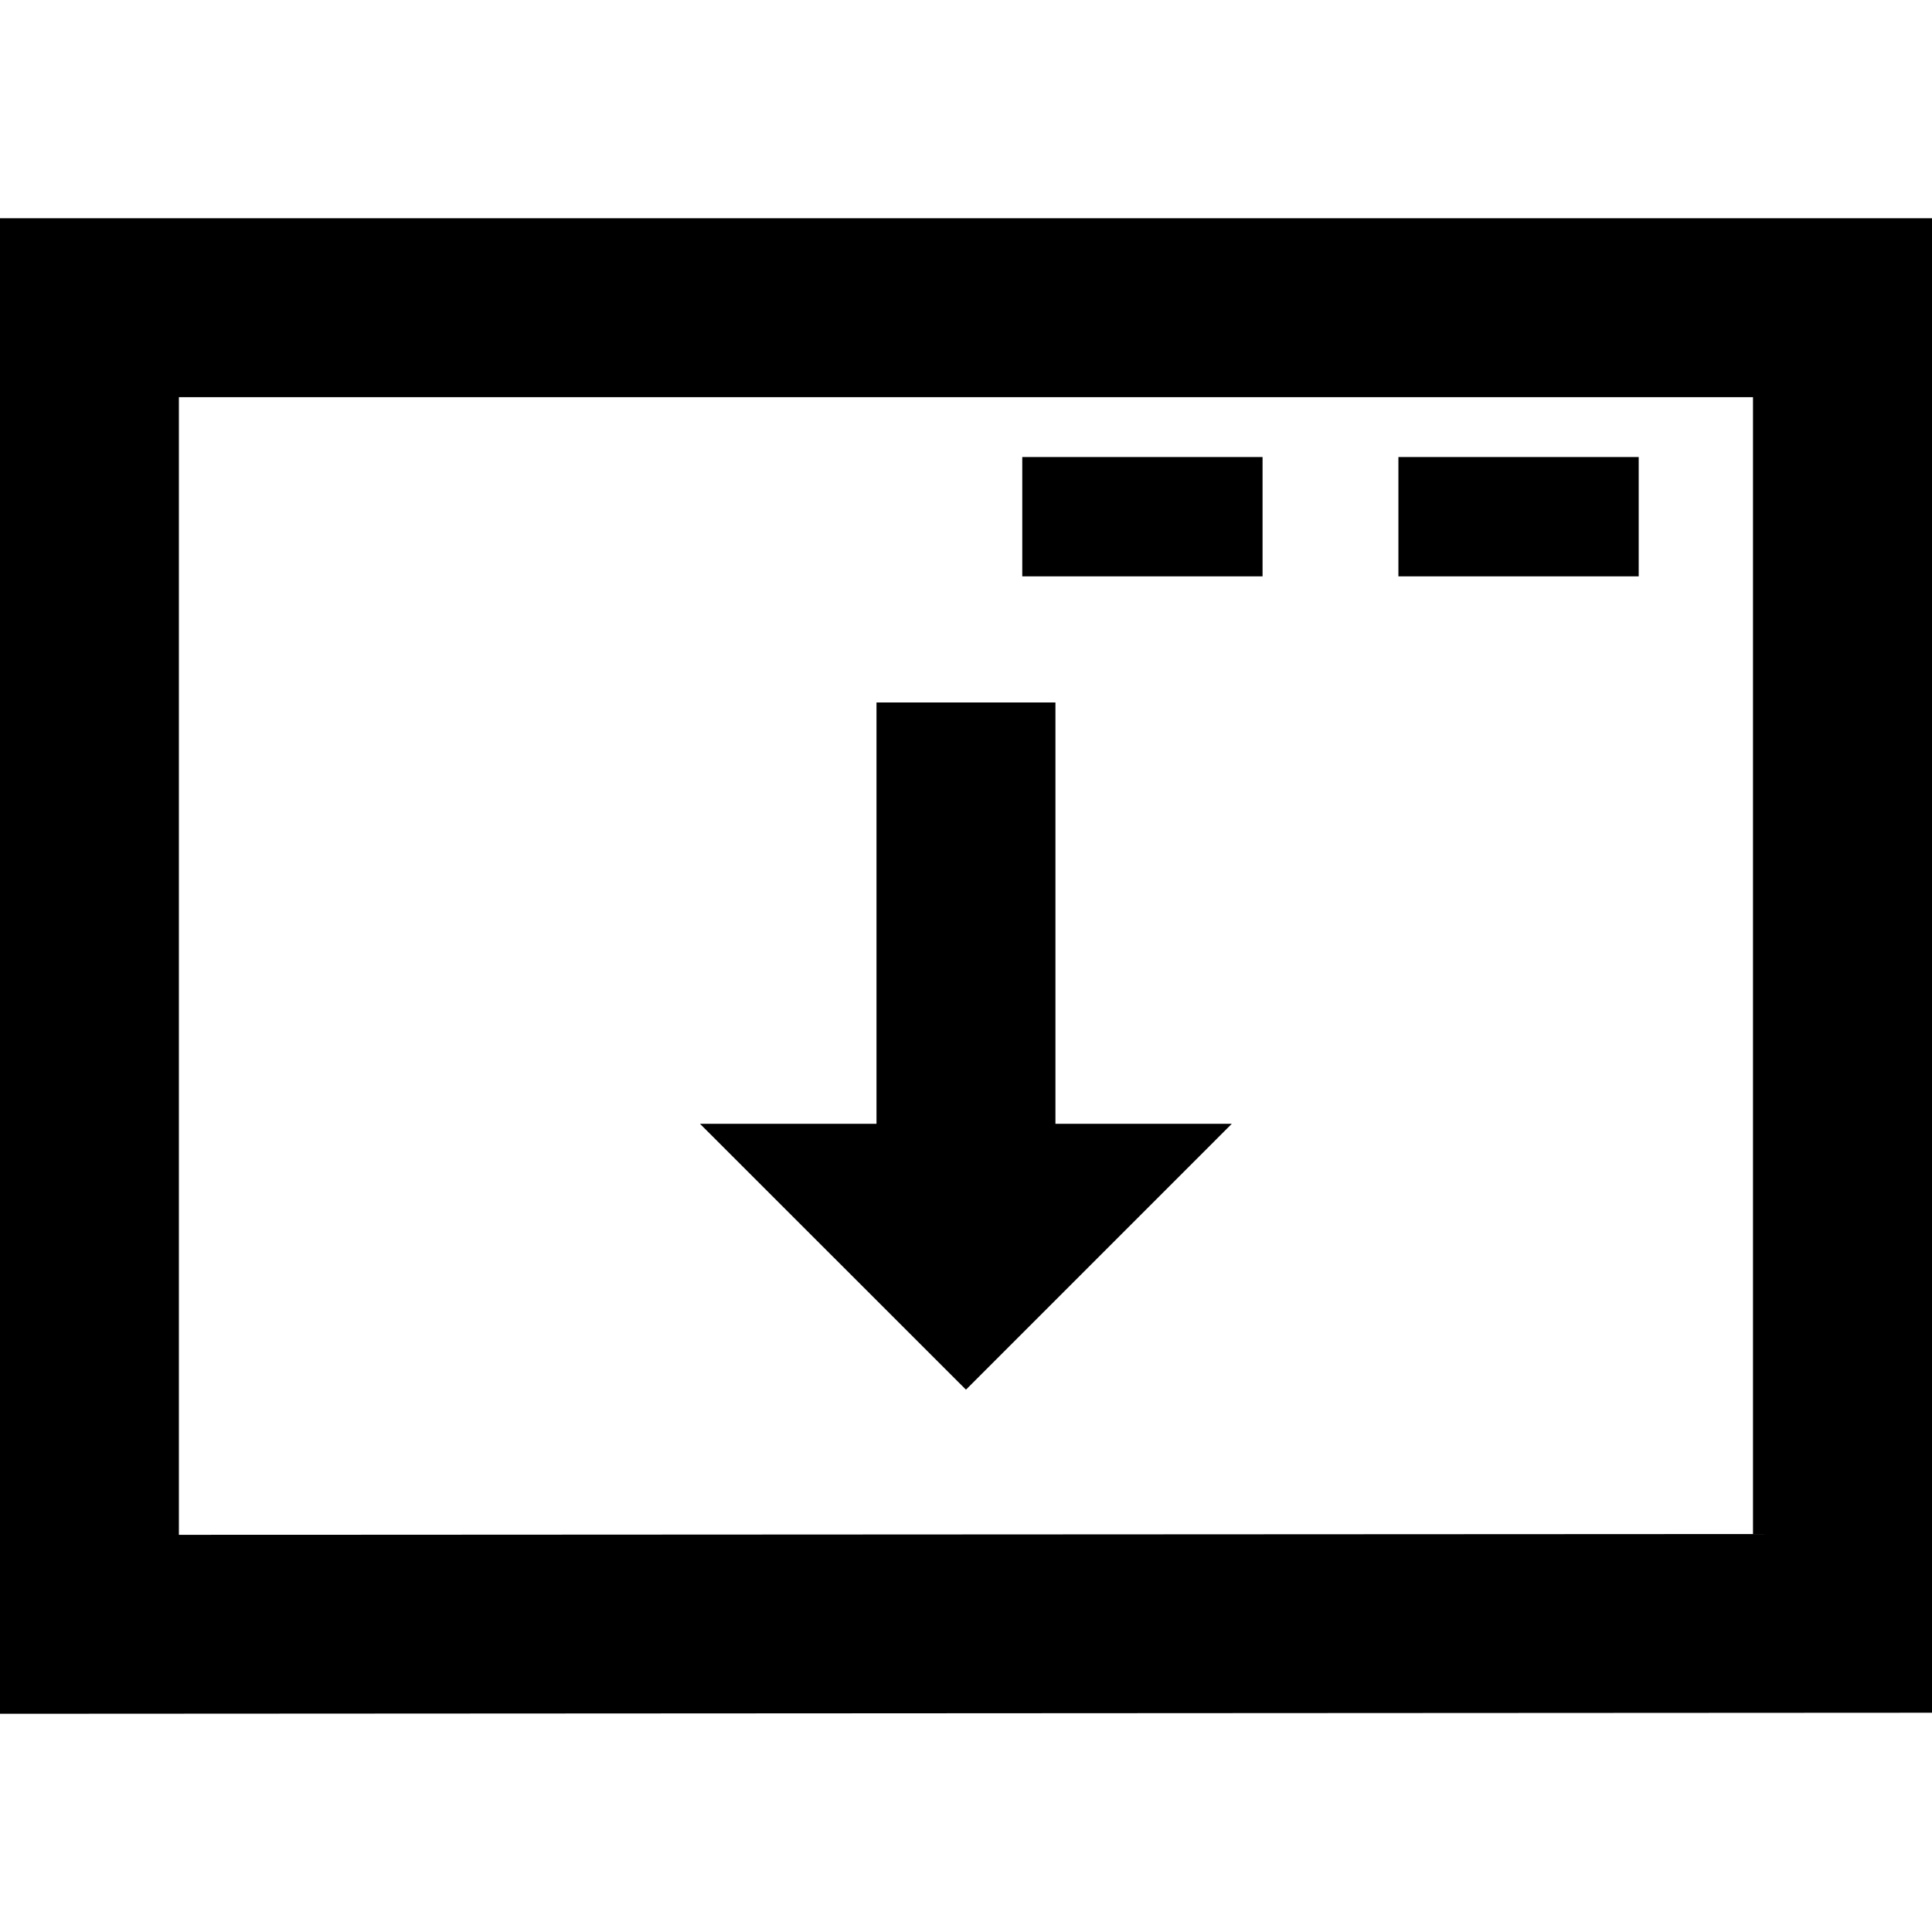 <?xml version="1.0" encoding="iso-8859-1"?>
<!-- Generator: Adobe Illustrator 16.0.0, SVG Export Plug-In . SVG Version: 6.00 Build 0)  -->
<!DOCTYPE svg PUBLIC "-//W3C//DTD SVG 1.1//EN" "http://www.w3.org/Graphics/SVG/1.1/DTD/svg11.dtd">
<svg version="1.1" id="Capa_1" xmlns="http://www.w3.org/2000/svg" xmlns:xlink="http://www.w3.org/1999/xlink" x="0px" y="0px"
	 width="196.037px" height="196.036px" viewBox="0 0 196.037 196.036" style="enable-background:new 0 0 196.037 196.036;"
	 xml:space="preserve">
<g>
	<path d="M0,22.142v151.753l196.037-0.106V22.142H0z M177.873,155.654l-159.721,0.082V40.299h159.721V155.654z M128.11,58.48
		h-24.382V46.375h24.382V58.48z M166.276,58.48h-24.382V46.375h24.382V58.48z M71.027,114.03h17.909V71.277h18.158v42.753h17.895
		l-26.974,26.977L71.027,114.03z"/>
</g>
<g>
</g>
<g>
</g>
<g>
</g>
<g>
</g>
<g>
</g>
<g>
</g>
<g>
</g>
<g>
</g>
<g>
</g>
<g>
</g>
<g>
</g>
<g>
</g>
<g>
</g>
<g>
</g>
<g>
</g>
</svg>
